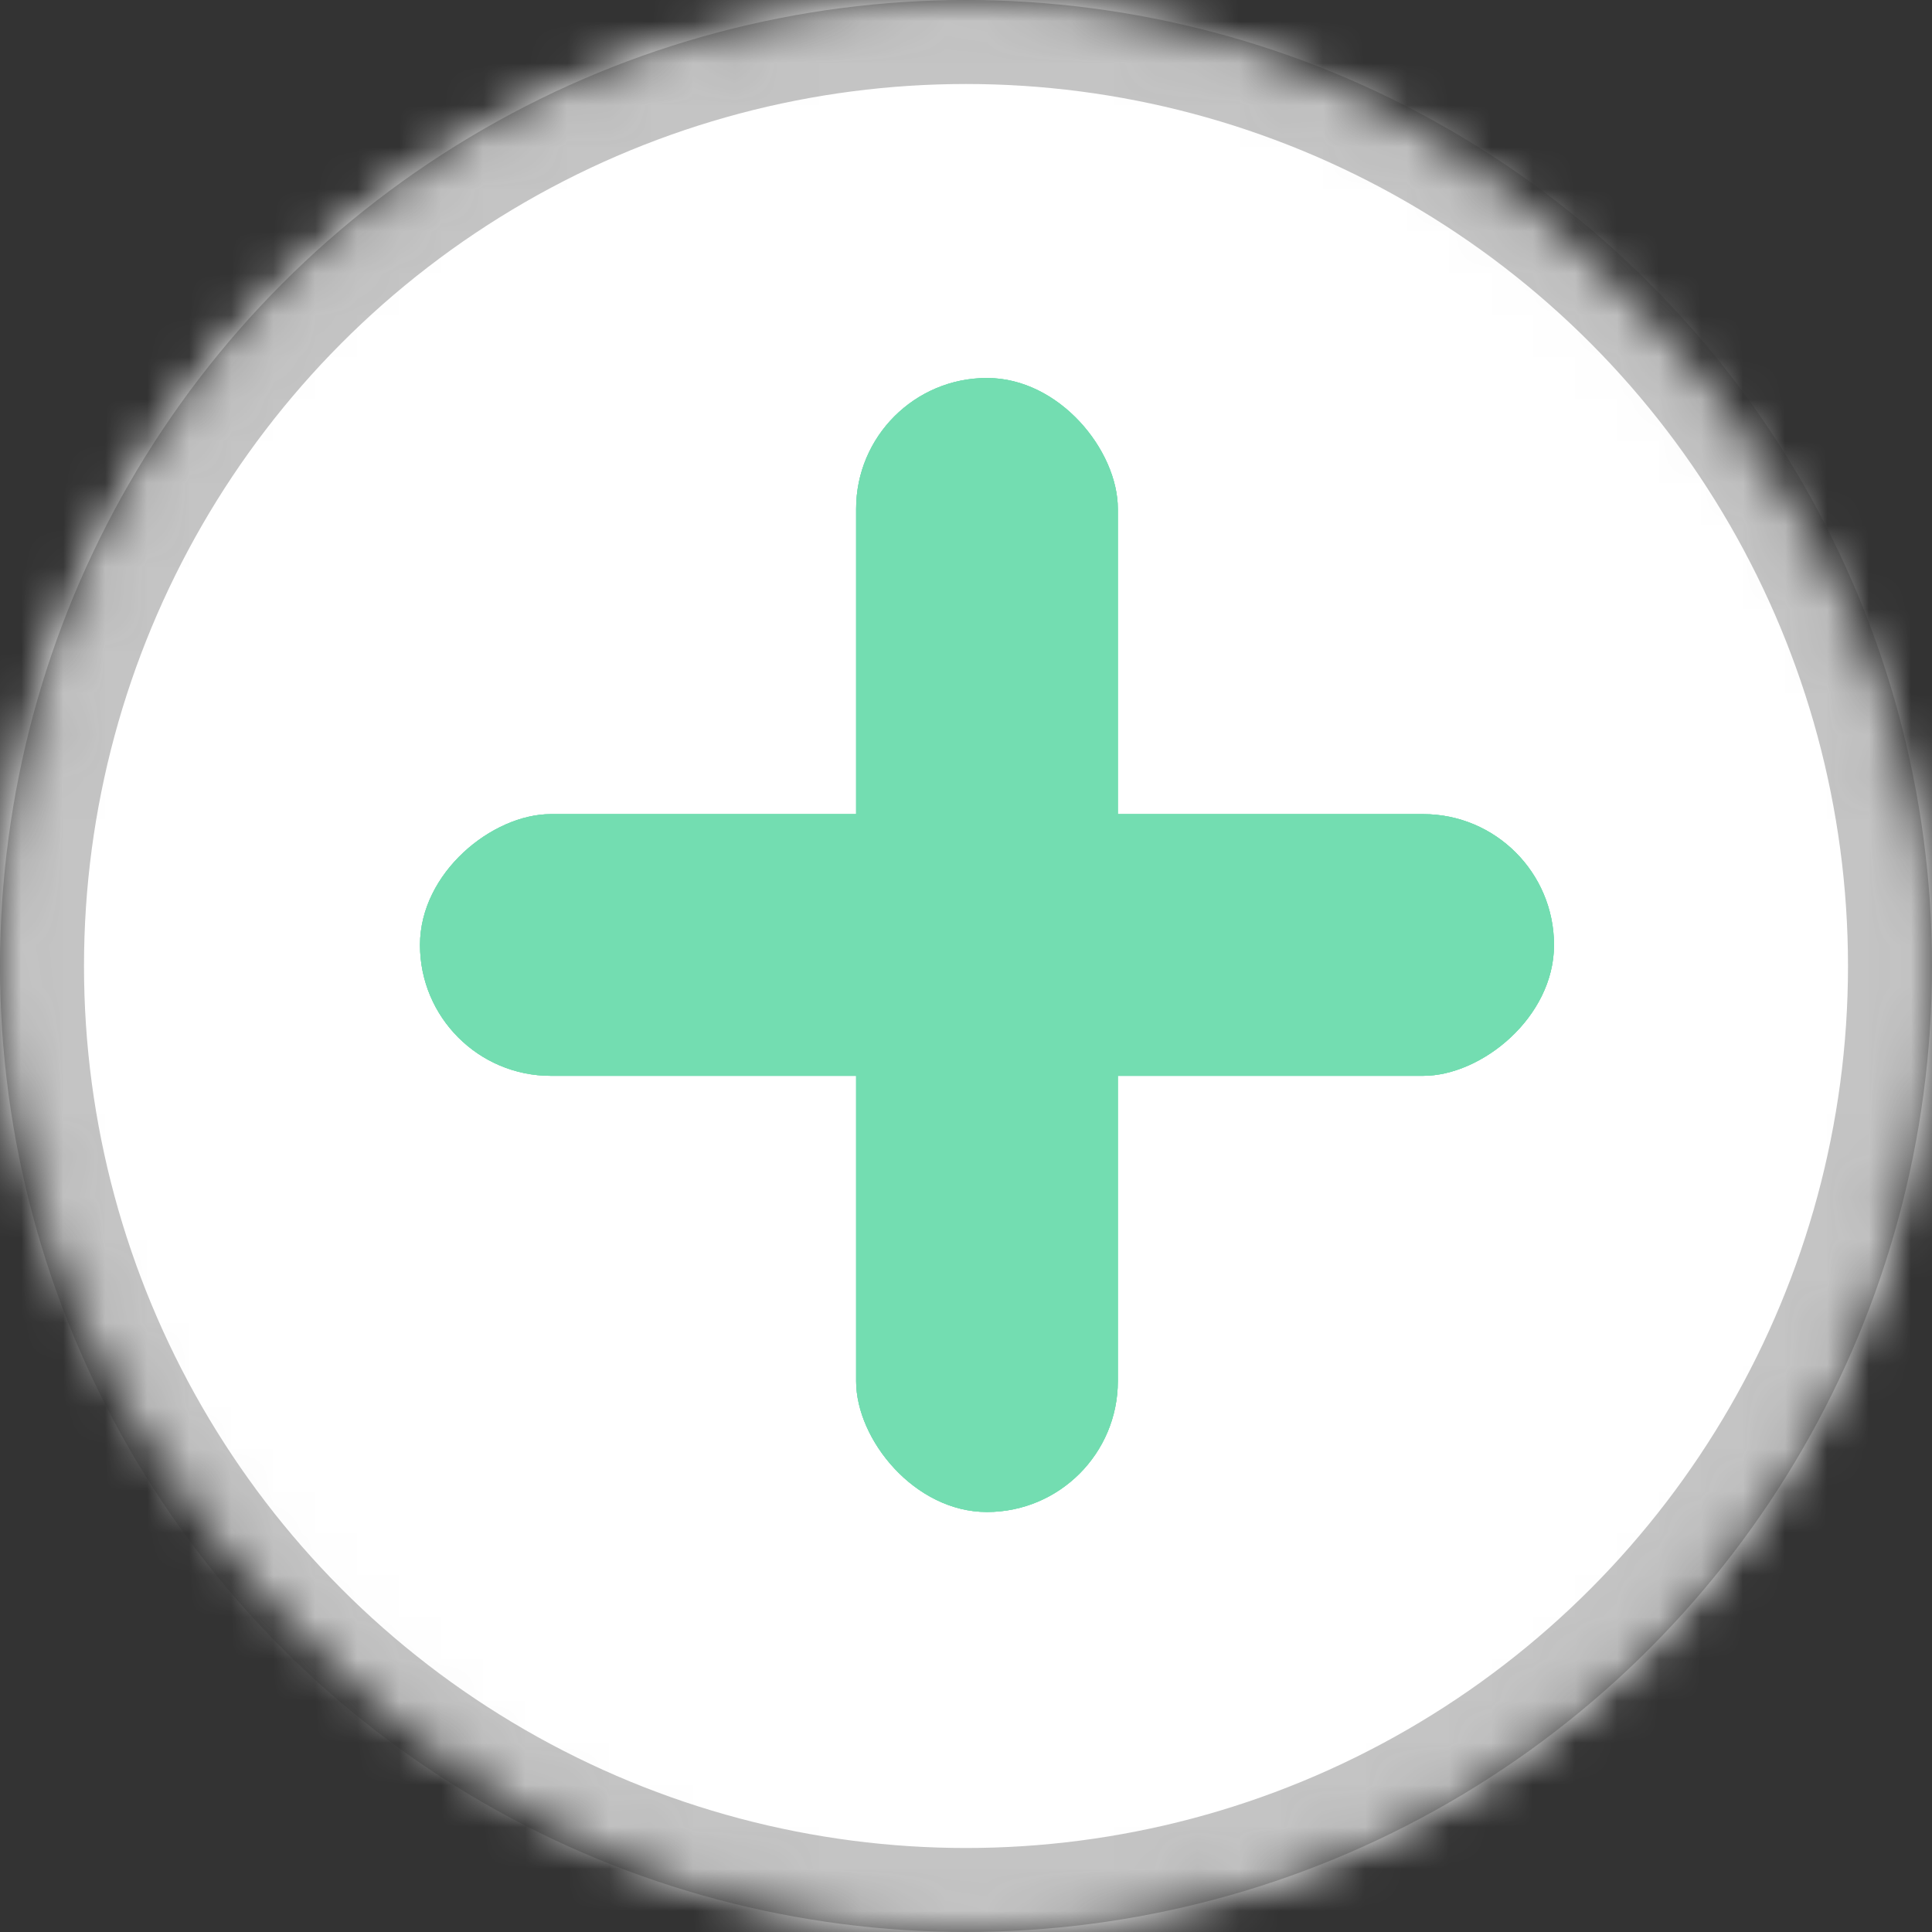 <svg width="46" height="46" viewBox="0 0 46 46" fill="none" xmlns="http://www.w3.org/2000/svg">
<rect x="0" y="0" width="46" height="46" fill="#333333" stroke="none"/>
<mask id="mask0" mask-type="alpha" maskUnits="userSpaceOnUse" x="0" y="0" width="46" height="46">
<rect x="0.5" y="0.5" width="45" height="45" rx="22.5" fill="#C4C4C4" stroke="black"/>
</mask>
<g mask="url(#mask0)">
<rect x="-2.672" y="-0.293" width="51.345" height="45.793" fill="white" stroke="white"/>
<rect x="20.384" y="9" width="6.231" height="27" rx="3.115" fill="#73DDB1"/>
<rect x="20.384" y="9" width="6.231" height="27" rx="3.115" fill="#73DDB1"/>
<rect x="20.384" y="9" width="6.231" height="27" rx="3.115" fill="#73DDB1"/>
<rect x="37" y="19.384" width="6.231" height="27" rx="3.115" transform="rotate(90 37 19.384)" fill="#73DDB1"/>
<rect x="37" y="19.384" width="6.231" height="27" rx="3.115" transform="rotate(90 37 19.384)" fill="#73DDB1"/>
<rect x="37" y="19.384" width="6.231" height="27" rx="3.115" transform="rotate(90 37 19.384)" fill="#73DDB1"/>
<circle cx="23" cy="23" r="22" stroke="#C4C4C4" stroke-width="2"/>
</g>
</svg>
